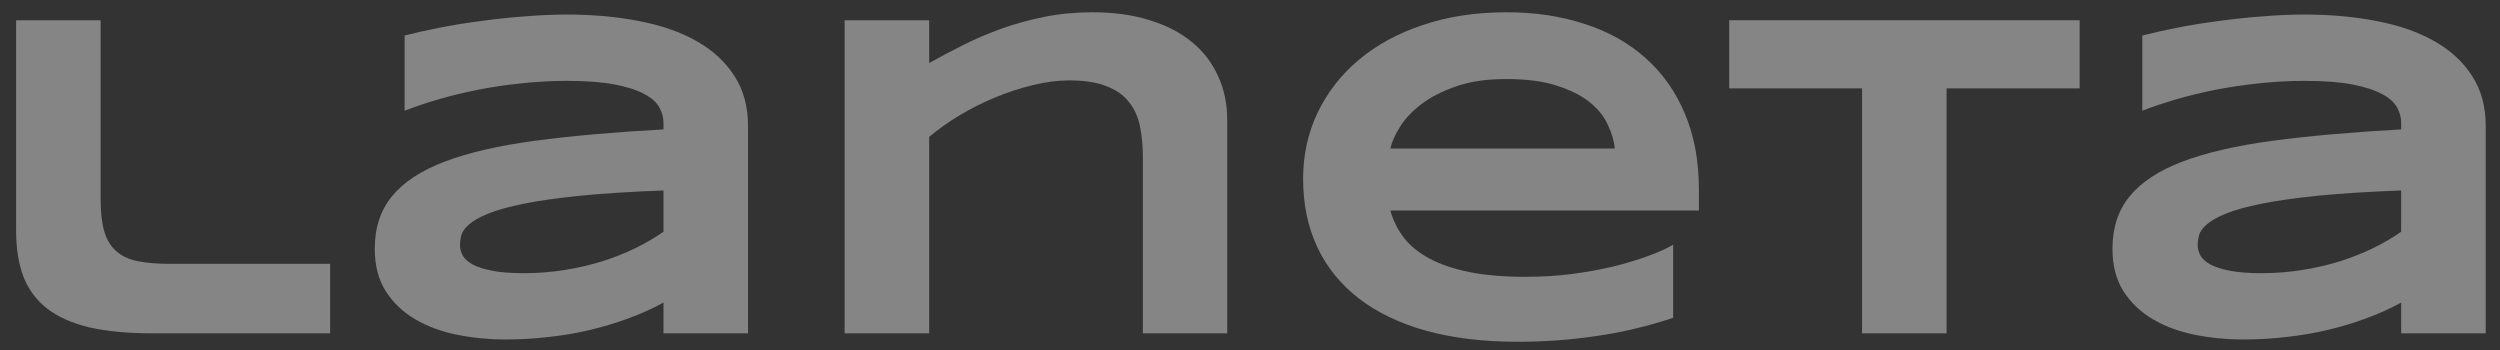 <svg width="150" height="21" viewBox="0 0 150 21" fill="none" xmlns="http://www.w3.org/2000/svg">
<rect x="0" y="0" width="150" height="21" fill="#333333" stroke="none"/>
<path d="M6.039 11.961C6.039 12.745 6.112 13.387 6.258 13.889C6.404 14.381 6.641 14.773 6.969 15.065C7.297 15.356 7.721 15.557 8.24 15.666C8.769 15.775 9.416 15.83 10.182 15.83H19.807V20H9.143C7.666 20 6.408 19.881 5.369 19.645C4.339 19.398 3.496 19.025 2.84 18.523C2.184 18.013 1.705 17.37 1.404 16.596C1.113 15.821 0.967 14.9 0.967 13.834V1.215H6.039V11.961Z" fill="white" fill-opacity="0.4"/>
<path d="M39.809 20V18.154C39.161 18.51 38.464 18.824 37.717 19.098C36.978 19.371 36.208 19.604 35.406 19.795C34.604 19.986 33.775 20.128 32.918 20.219C32.07 20.319 31.213 20.369 30.348 20.369C29.336 20.369 28.356 20.273 27.408 20.082C26.469 19.891 25.635 19.581 24.906 19.152C24.177 18.724 23.589 18.163 23.143 17.471C22.705 16.778 22.486 15.93 22.486 14.928C22.486 13.661 22.833 12.608 23.525 11.77C24.218 10.922 25.275 10.229 26.697 9.691C28.119 9.154 29.915 8.739 32.084 8.447C34.262 8.156 36.837 7.928 39.809 7.764V7.367C39.809 7.057 39.727 6.752 39.562 6.451C39.398 6.141 39.098 5.872 38.66 5.645C38.232 5.408 37.639 5.216 36.883 5.07C36.135 4.924 35.178 4.852 34.012 4.852C33.091 4.852 32.18 4.902 31.277 5.002C30.384 5.093 29.518 5.221 28.68 5.385C27.85 5.549 27.062 5.74 26.314 5.959C25.567 6.178 24.888 6.406 24.277 6.643V2.131C24.915 1.967 25.631 1.807 26.424 1.652C27.217 1.497 28.042 1.365 28.898 1.256C29.755 1.137 30.621 1.046 31.496 0.982C32.371 0.91 33.21 0.873 34.012 0.873C35.589 0.873 37.042 1.005 38.373 1.27C39.704 1.525 40.848 1.926 41.805 2.473C42.771 3.02 43.523 3.712 44.06 4.551C44.607 5.389 44.881 6.387 44.881 7.545V20H39.809ZM39.809 11.428C37.858 11.501 36.199 11.605 34.832 11.742C33.474 11.879 32.344 12.038 31.441 12.221C30.539 12.403 29.828 12.599 29.309 12.809C28.798 13.018 28.415 13.232 28.16 13.451C27.905 13.67 27.745 13.889 27.682 14.107C27.627 14.326 27.6 14.527 27.6 14.709C27.6 14.928 27.659 15.142 27.777 15.352C27.896 15.552 28.101 15.73 28.393 15.885C28.693 16.04 29.09 16.163 29.582 16.254C30.074 16.345 30.694 16.391 31.441 16.391C32.271 16.391 33.082 16.327 33.875 16.199C34.668 16.072 35.42 15.898 36.131 15.68C36.842 15.452 37.507 15.188 38.127 14.887C38.756 14.577 39.316 14.249 39.809 13.902V11.428Z" fill="white" fill-opacity="0.4"/>
<path d="M68.574 20V9.473C68.574 8.771 68.515 8.137 68.397 7.572C68.278 6.998 68.055 6.51 67.727 6.109C67.408 5.699 66.956 5.385 66.373 5.166C65.799 4.938 65.056 4.824 64.144 4.824C63.452 4.824 62.723 4.92 61.957 5.111C61.2 5.294 60.449 5.54 59.701 5.85C58.954 6.16 58.238 6.52 57.555 6.93C56.88 7.34 56.279 7.768 55.75 8.215V20H50.678V1.215H55.75V3.785C56.388 3.421 57.067 3.061 57.787 2.705C58.507 2.34 59.273 2.012 60.084 1.721C60.895 1.429 61.757 1.192 62.668 1.01C63.579 0.827 64.541 0.736 65.553 0.736C66.82 0.736 67.95 0.891 68.943 1.201C69.946 1.502 70.794 1.935 71.486 2.5C72.179 3.056 72.708 3.735 73.072 4.537C73.446 5.33 73.633 6.219 73.633 7.203V20H68.574Z" fill="white" fill-opacity="0.4"/>
<path d="M100.389 19.07C98.848 19.581 97.308 19.945 95.768 20.164C94.236 20.392 92.669 20.506 91.064 20.506C89.014 20.506 87.186 20.287 85.582 19.85C83.987 19.403 82.643 18.76 81.549 17.922C80.455 17.083 79.621 16.058 79.047 14.846C78.473 13.633 78.186 12.262 78.186 10.73C78.186 9.309 78.473 7.992 79.047 6.779C79.63 5.558 80.451 4.501 81.508 3.607C82.574 2.705 83.859 2.003 85.363 1.502C86.867 0.992 88.544 0.736 90.394 0.736C92.099 0.736 93.658 0.969 95.07 1.434C96.492 1.889 97.709 2.568 98.721 3.471C99.742 4.373 100.53 5.485 101.086 6.807C101.651 8.128 101.934 9.65 101.934 11.373V12.631H83.422C83.586 13.223 83.855 13.766 84.228 14.258C84.611 14.75 85.126 15.169 85.773 15.516C86.421 15.862 87.213 16.131 88.152 16.322C89.1 16.514 90.231 16.609 91.543 16.609C92.473 16.609 93.384 16.555 94.277 16.445C95.171 16.327 96.005 16.176 96.779 15.994C97.554 15.803 98.251 15.593 98.871 15.365C99.5 15.137 100.006 14.909 100.389 14.682V19.07ZM96.889 8.912C96.843 8.447 96.702 7.969 96.465 7.477C96.237 6.975 95.872 6.524 95.371 6.123C94.87 5.722 94.213 5.394 93.402 5.139C92.591 4.874 91.579 4.742 90.367 4.742C89.228 4.742 88.243 4.883 87.414 5.166C86.585 5.449 85.887 5.799 85.322 6.219C84.766 6.638 84.333 7.089 84.023 7.572C83.713 8.055 83.513 8.502 83.422 8.912H96.889Z" fill="white" fill-opacity="0.4"/>
<path d="M116.795 5.303V20H111.723V5.303H103.752V1.215H124.779V5.303H116.795Z" fill="white" fill-opacity="0.4"/>
<path d="M144.07 20V18.154C143.423 18.51 142.726 18.824 141.979 19.098C141.24 19.371 140.47 19.604 139.668 19.795C138.866 19.986 138.036 20.128 137.18 20.219C136.332 20.319 135.475 20.369 134.609 20.369C133.598 20.369 132.618 20.273 131.67 20.082C130.731 19.891 129.897 19.581 129.168 19.152C128.439 18.724 127.851 18.163 127.404 17.471C126.967 16.778 126.748 15.93 126.748 14.928C126.748 13.661 127.094 12.608 127.787 11.77C128.48 10.922 129.537 10.229 130.959 9.691C132.381 9.154 134.176 8.739 136.346 8.447C138.524 8.156 141.099 7.928 144.07 7.764V7.367C144.07 7.057 143.988 6.752 143.824 6.451C143.66 6.141 143.359 5.872 142.922 5.645C142.493 5.408 141.901 5.216 141.145 5.07C140.397 4.924 139.44 4.852 138.273 4.852C137.353 4.852 136.441 4.902 135.539 5.002C134.646 5.093 133.78 5.221 132.941 5.385C132.112 5.549 131.324 5.74 130.576 5.959C129.829 6.178 129.15 6.406 128.539 6.643V2.131C129.177 1.967 129.893 1.807 130.686 1.652C131.479 1.497 132.303 1.365 133.16 1.256C134.017 1.137 134.883 1.046 135.758 0.982C136.633 0.91 137.471 0.873 138.273 0.873C139.85 0.873 141.304 1.005 142.635 1.27C143.965 1.525 145.109 1.926 146.066 2.473C147.033 3.02 147.785 3.712 148.322 4.551C148.869 5.389 149.143 6.387 149.143 7.545V20H144.07ZM144.07 11.428C142.12 11.501 140.461 11.605 139.094 11.742C137.736 11.879 136.605 12.038 135.703 12.221C134.801 12.403 134.09 12.599 133.57 12.809C133.06 13.018 132.677 13.232 132.422 13.451C132.167 13.67 132.007 13.889 131.943 14.107C131.889 14.326 131.861 14.527 131.861 14.709C131.861 14.928 131.921 15.142 132.039 15.352C132.158 15.552 132.363 15.73 132.654 15.885C132.955 16.04 133.352 16.163 133.844 16.254C134.336 16.345 134.956 16.391 135.703 16.391C136.533 16.391 137.344 16.327 138.137 16.199C138.93 16.072 139.682 15.898 140.393 15.68C141.104 15.452 141.769 15.188 142.389 14.887C143.018 14.577 143.578 14.249 144.07 13.902V11.428Z" fill="white" fill-opacity="0.4"/>
</svg>
